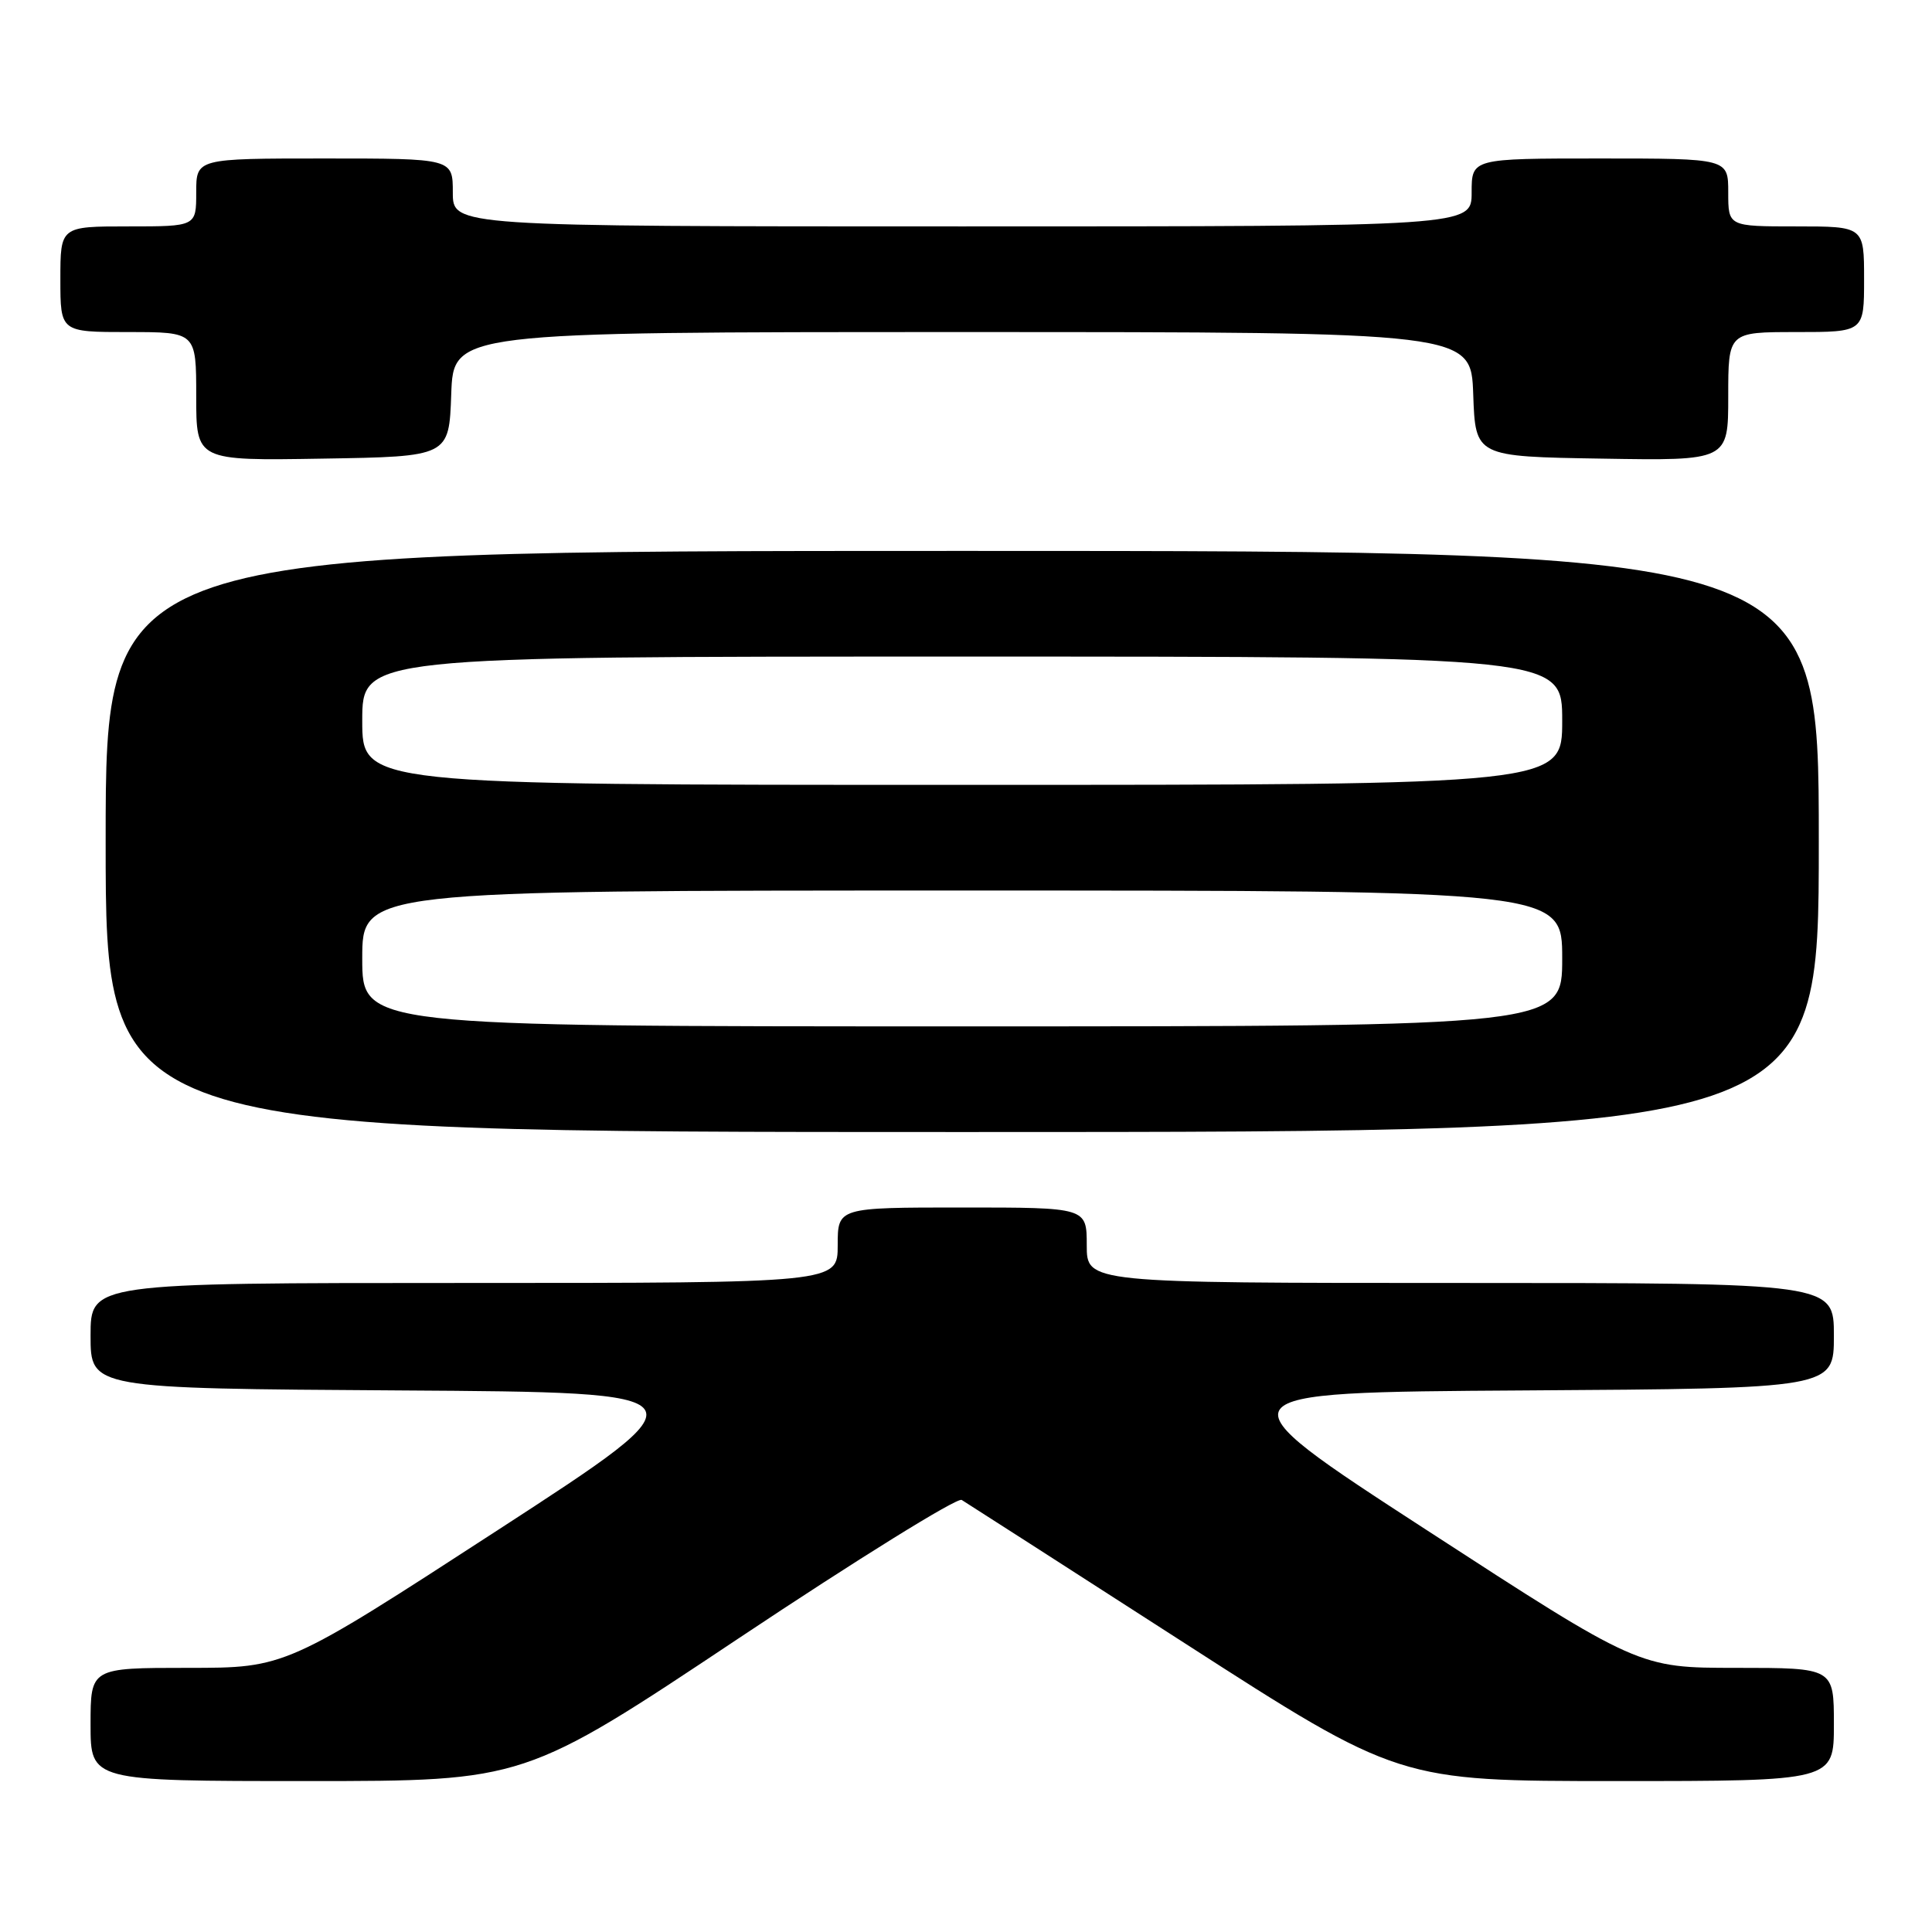 <?xml version="1.0" encoding="UTF-8" standalone="no"?>
<!DOCTYPE svg PUBLIC "-//W3C//DTD SVG 1.1//EN" "http://www.w3.org/Graphics/SVG/1.1/DTD/svg11.dtd" >
<svg xmlns="http://www.w3.org/2000/svg" xmlns:xlink="http://www.w3.org/1999/xlink" version="1.1" viewBox="0 0 256 256">
 <g >
 <path fill="currentColor"
d=" M 97.93 217.05 C 113.56 206.63 126.84 198.39 127.43 198.75 C 128.02 199.11 141.29 207.63 156.93 217.70 C 185.36 236.00 185.36 236.00 214.18 236.00 C 243.00 236.00 243.00 236.00 243.00 228.50 C 243.00 221.00 243.00 221.00 230.08 221.00 C 217.16 221.00 217.16 221.00 189.05 202.75 C 160.94 184.50 160.94 184.50 201.97 184.24 C 243.00 183.98 243.00 183.98 243.00 176.99 C 243.00 170.00 243.00 170.00 193.50 170.00 C 144.00 170.00 144.00 170.00 144.00 165.00 C 144.00 160.00 144.00 160.00 127.50 160.00 C 111.00 160.00 111.00 160.00 111.00 165.00 C 111.00 170.00 111.00 170.00 61.50 170.00 C 12.00 170.00 12.00 170.00 12.00 176.99 C 12.00 183.98 12.00 183.98 53.03 184.24 C 94.06 184.50 94.06 184.50 65.95 202.75 C 37.84 221.00 37.84 221.00 24.92 221.00 C 12.00 221.00 12.00 221.00 12.00 228.50 C 12.00 236.00 12.00 236.00 40.75 236.00 C 69.50 236.00 69.50 236.00 97.93 217.05 Z  M 241.00 111.50 C 241.00 73.00 241.00 73.00 127.50 73.00 C 14.00 73.00 14.00 73.00 14.00 111.50 C 14.00 150.00 14.00 150.00 127.50 150.00 C 241.00 150.00 241.00 150.00 241.00 111.50 Z  M 59.79 52.25 C 60.08 44.00 60.08 44.00 127.50 44.00 C 194.92 44.00 194.92 44.00 195.21 52.25 C 195.50 60.50 195.50 60.50 212.25 60.77 C 229.00 61.05 229.00 61.05 229.00 52.52 C 229.00 44.00 229.00 44.00 238.00 44.00 C 247.00 44.00 247.00 44.00 247.00 37.00 C 247.00 30.00 247.00 30.00 238.00 30.00 C 229.00 30.00 229.00 30.00 229.00 25.50 C 229.00 21.00 229.00 21.00 212.00 21.00 C 195.00 21.00 195.00 21.00 195.00 25.50 C 195.00 30.00 195.00 30.00 127.50 30.00 C 60.00 30.00 60.00 30.00 60.00 25.50 C 60.00 21.00 60.00 21.00 43.00 21.00 C 26.00 21.00 26.00 21.00 26.00 25.50 C 26.00 30.00 26.00 30.00 17.00 30.00 C 8.00 30.00 8.00 30.00 8.00 37.00 C 8.00 44.00 8.00 44.00 17.00 44.00 C 26.00 44.00 26.00 44.00 26.00 52.52 C 26.00 61.05 26.00 61.05 42.75 60.77 C 59.50 60.50 59.50 60.50 59.79 52.25 Z  M 48.00 127.00 C 48.00 118.00 48.00 118.00 127.50 118.00 C 207.00 118.00 207.00 118.00 207.00 127.00 C 207.00 136.00 207.00 136.00 127.50 136.00 C 48.00 136.00 48.00 136.00 48.00 127.00 Z  M 48.00 95.50 C 48.00 87.00 48.00 87.00 127.50 87.00 C 207.00 87.00 207.00 87.00 207.00 95.50 C 207.00 104.00 207.00 104.00 127.50 104.00 C 48.00 104.00 48.00 104.00 48.00 95.50 Z "/>
</g>
</svg>